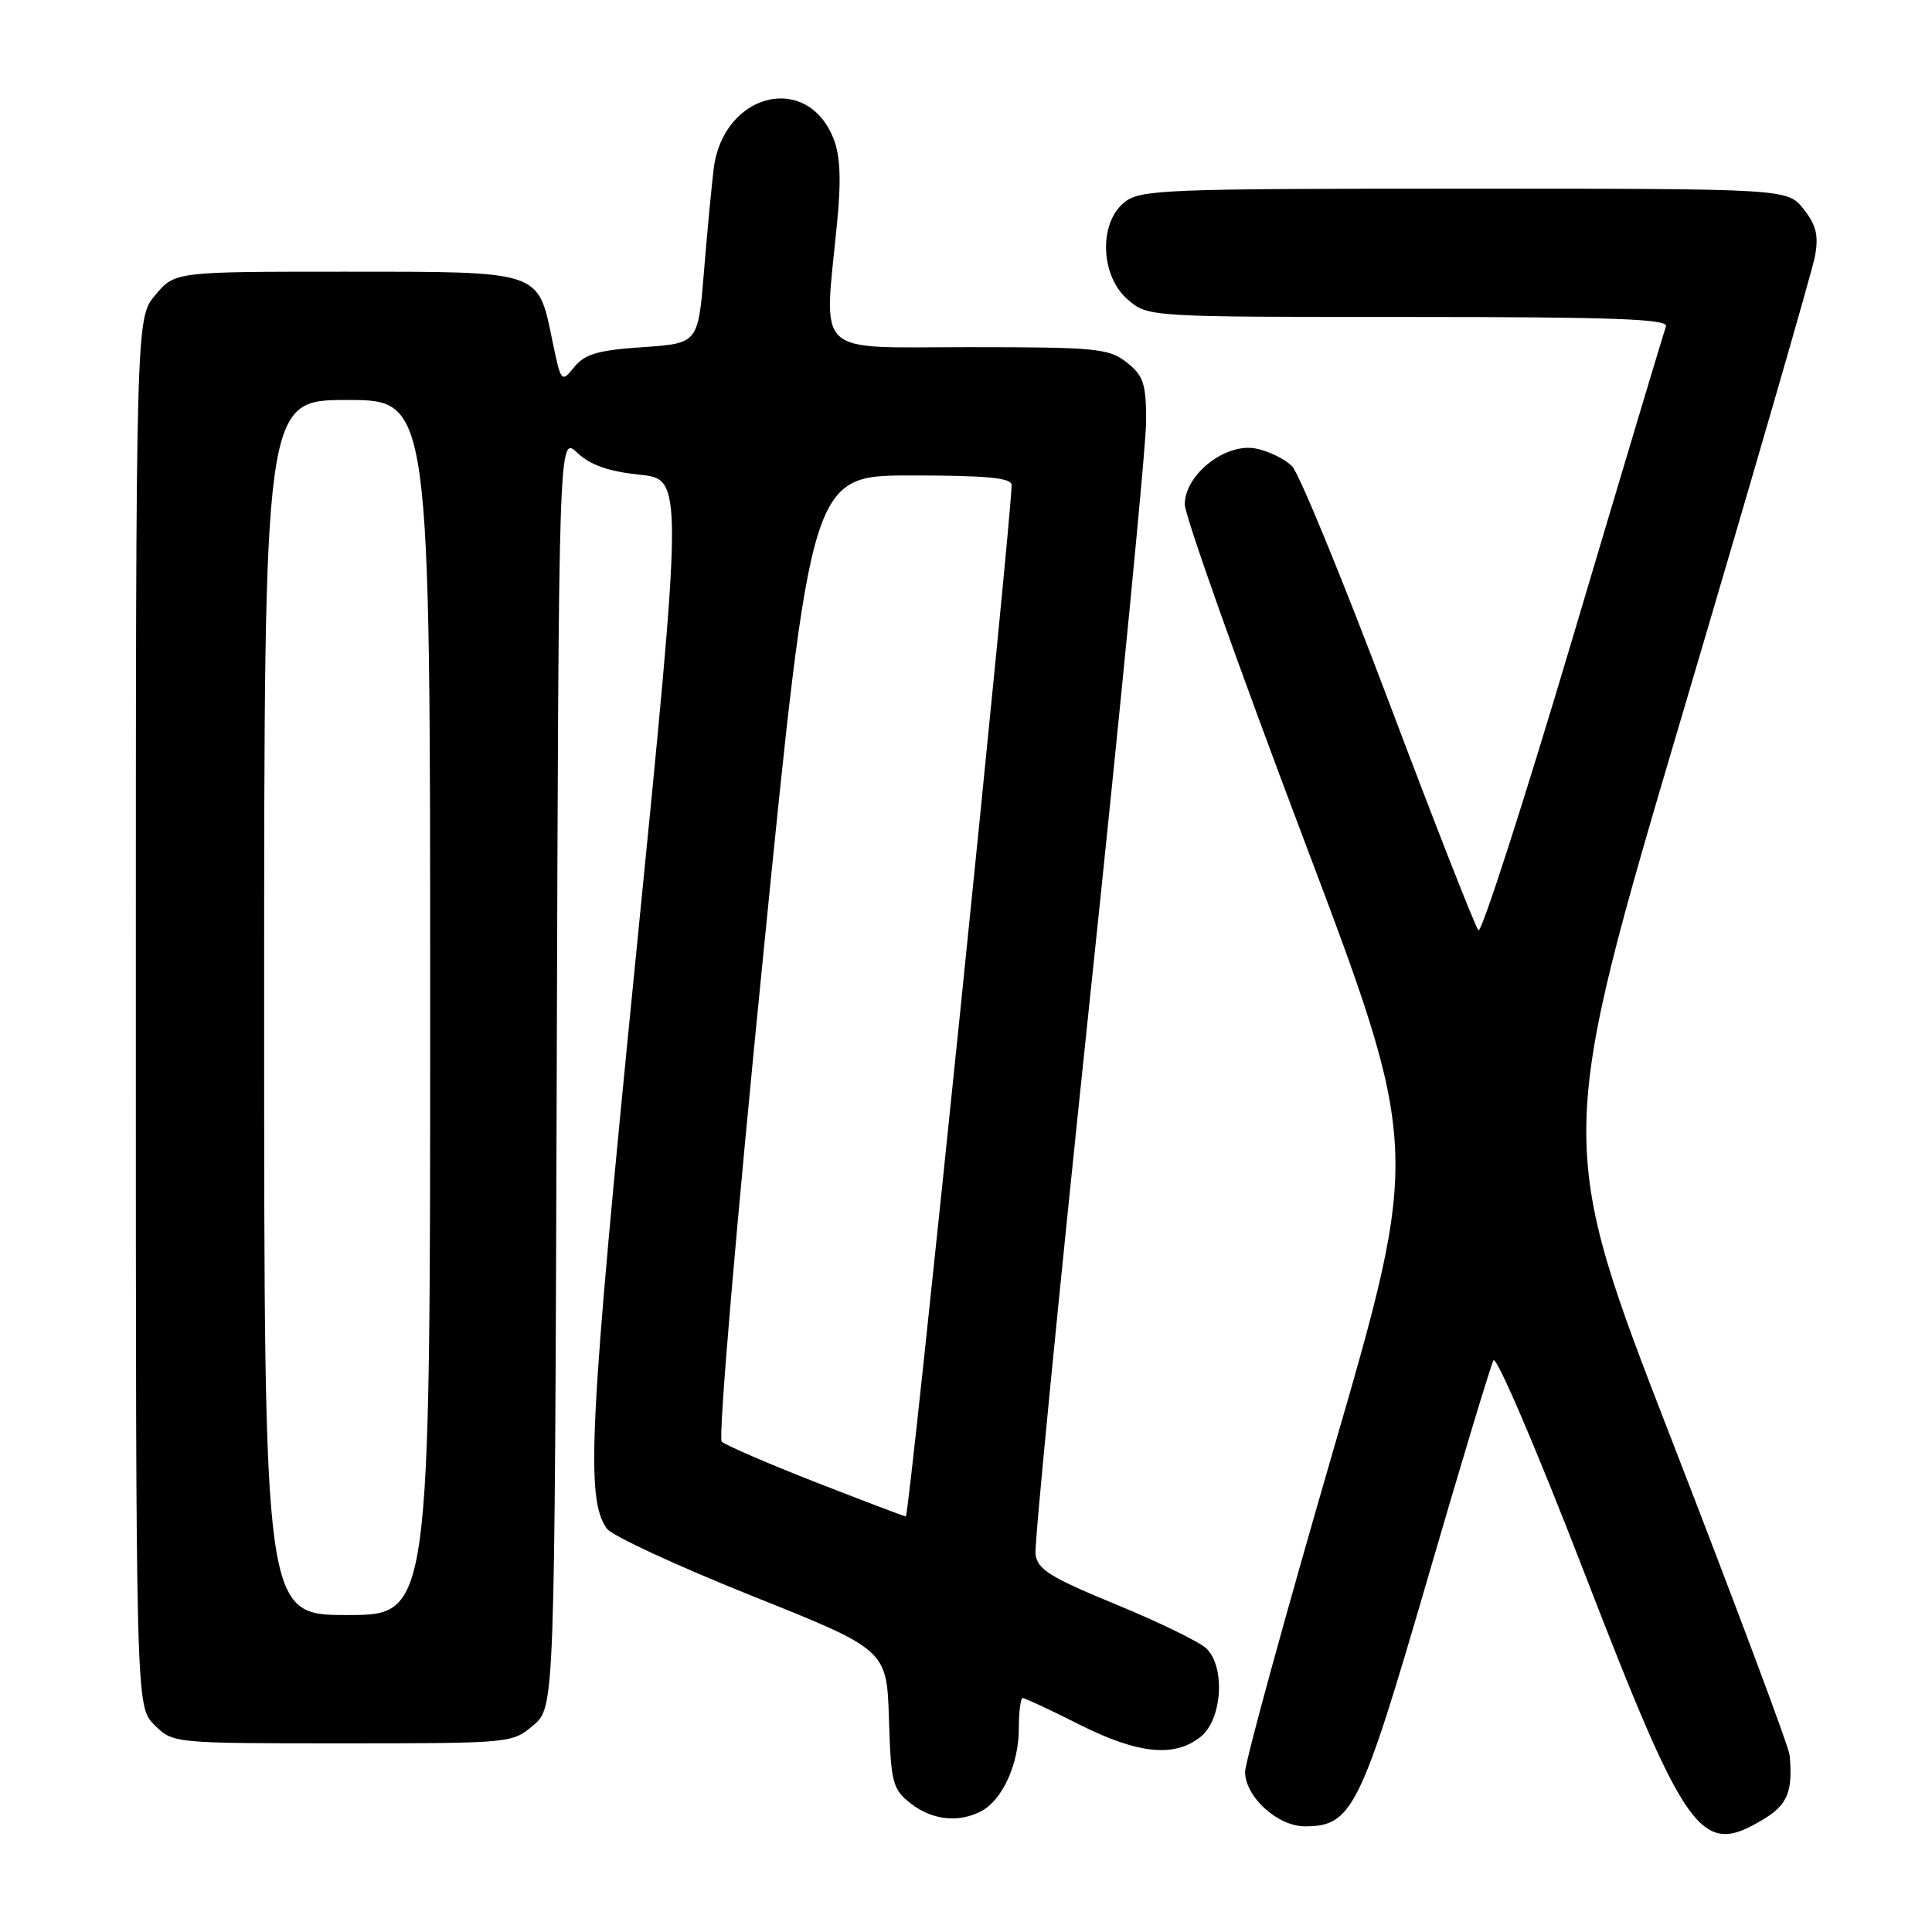 <?xml version="1.0" encoding="UTF-8" standalone="no"?>
<!DOCTYPE svg PUBLIC "-//W3C//DTD SVG 1.1//EN" "http://www.w3.org/Graphics/SVG/1.1/DTD/svg11.dtd" >
<svg xmlns="http://www.w3.org/2000/svg" xmlns:xlink="http://www.w3.org/1999/xlink" version="1.1" viewBox="0 0 256 256">
 <g >
 <path fill="currentColor"
d=" M 233.75 241.01 C 236.88 239.11 237.58 237.34 237.13 232.55 C 237.03 231.47 230.02 212.74 221.56 190.93 C 206.17 151.26 206.17 151.26 223.00 94.38 C 232.26 63.10 240.13 35.91 240.49 33.97 C 241.00 31.22 240.67 29.85 239.00 27.72 C 236.85 25.00 236.85 25.00 194.04 25.00 C 154.13 25.00 151.07 25.12 148.97 26.82 C 145.56 29.58 145.81 36.58 149.42 39.68 C 152.11 42.00 152.11 42.00 186.66 42.00 C 213.89 42.00 221.12 42.27 220.75 43.25 C 220.49 43.94 214.96 62.40 208.46 84.27 C 201.96 106.14 196.30 123.69 195.90 123.27 C 195.49 122.85 190.15 109.22 184.03 93.00 C 177.91 76.78 172.14 62.72 171.20 61.77 C 170.26 60.83 168.11 59.77 166.43 59.44 C 162.40 58.63 157.00 62.87 156.99 66.84 C 156.99 68.30 164.02 88.11 172.62 110.86 C 188.26 152.22 188.26 152.22 176.61 192.36 C 170.20 214.44 164.97 233.53 164.98 234.80 C 165.01 238.10 169.30 242.00 172.90 242.00 C 179.14 242.00 180.27 239.73 189.07 209.50 C 193.55 194.10 197.52 180.94 197.89 180.26 C 198.27 179.57 203.66 192.17 209.88 208.26 C 223.56 243.61 225.38 246.11 233.75 241.01 Z  M 130.06 239.97 C 132.84 238.48 135.00 233.71 135.00 229.05 C 135.00 226.82 135.24 225.00 135.52 225.00 C 135.81 225.00 139.18 226.57 143.00 228.50 C 150.81 232.43 155.65 232.92 159.12 230.11 C 161.93 227.83 162.39 220.96 159.89 218.46 C 159.03 217.60 153.64 214.97 147.91 212.61 C 139.09 208.98 137.46 207.96 137.21 205.91 C 137.05 204.59 140.29 171.55 144.40 132.50 C 148.52 93.45 151.88 58.92 151.87 55.77 C 151.86 50.81 151.51 49.76 149.29 48.02 C 146.93 46.16 145.27 46.00 128.37 46.00 C 107.55 46.00 109.17 47.53 110.92 29.50 C 111.48 23.78 111.34 20.60 110.43 18.33 C 106.92 9.52 95.83 12.32 94.57 22.34 C 94.29 24.63 93.70 30.77 93.28 36.00 C 92.50 45.50 92.50 45.50 85.16 46.00 C 79.23 46.40 77.49 46.91 76.09 48.64 C 74.38 50.75 74.34 50.70 73.17 45.04 C 71.26 35.82 71.82 36.00 45.76 36.00 C 23.18 36.00 23.18 36.00 20.59 39.08 C 18.00 42.15 18.00 42.15 18.00 134.12 C 18.00 226.09 18.00 226.09 20.45 228.55 C 22.91 231.00 22.91 231.00 45.40 231.00 C 67.73 231.00 67.91 230.98 70.69 228.59 C 73.50 226.17 73.50 226.17 73.77 141.93 C 74.03 57.68 74.03 57.68 76.49 59.99 C 78.23 61.63 80.64 62.47 84.75 62.90 C 90.55 63.50 90.55 63.50 84.28 126.50 C 78.03 189.25 77.56 198.64 80.43 202.57 C 81.11 203.50 89.73 207.49 99.59 211.44 C 117.50 218.60 117.50 218.60 117.79 227.76 C 118.05 236.26 118.26 237.06 120.67 238.96 C 123.51 241.19 127.06 241.57 130.06 239.97 Z  M 35.00 133.50 C 35.00 53.00 35.00 53.00 46.00 53.00 C 57.00 53.00 57.00 53.00 57.00 133.50 C 57.00 214.00 57.00 214.00 46.00 214.00 C 35.00 214.00 35.00 214.00 35.00 133.50 Z  M 108.00 196.37 C 101.67 193.89 96.11 191.48 95.63 191.02 C 95.15 190.54 97.55 162.36 101.13 126.58 C 107.48 63.00 107.48 63.00 120.74 63.00 C 130.66 63.00 134.01 63.31 134.04 64.25 C 134.15 67.68 120.49 200.99 120.03 200.94 C 119.74 200.90 114.33 198.84 108.00 196.37 Z "/>
</g>
</svg>